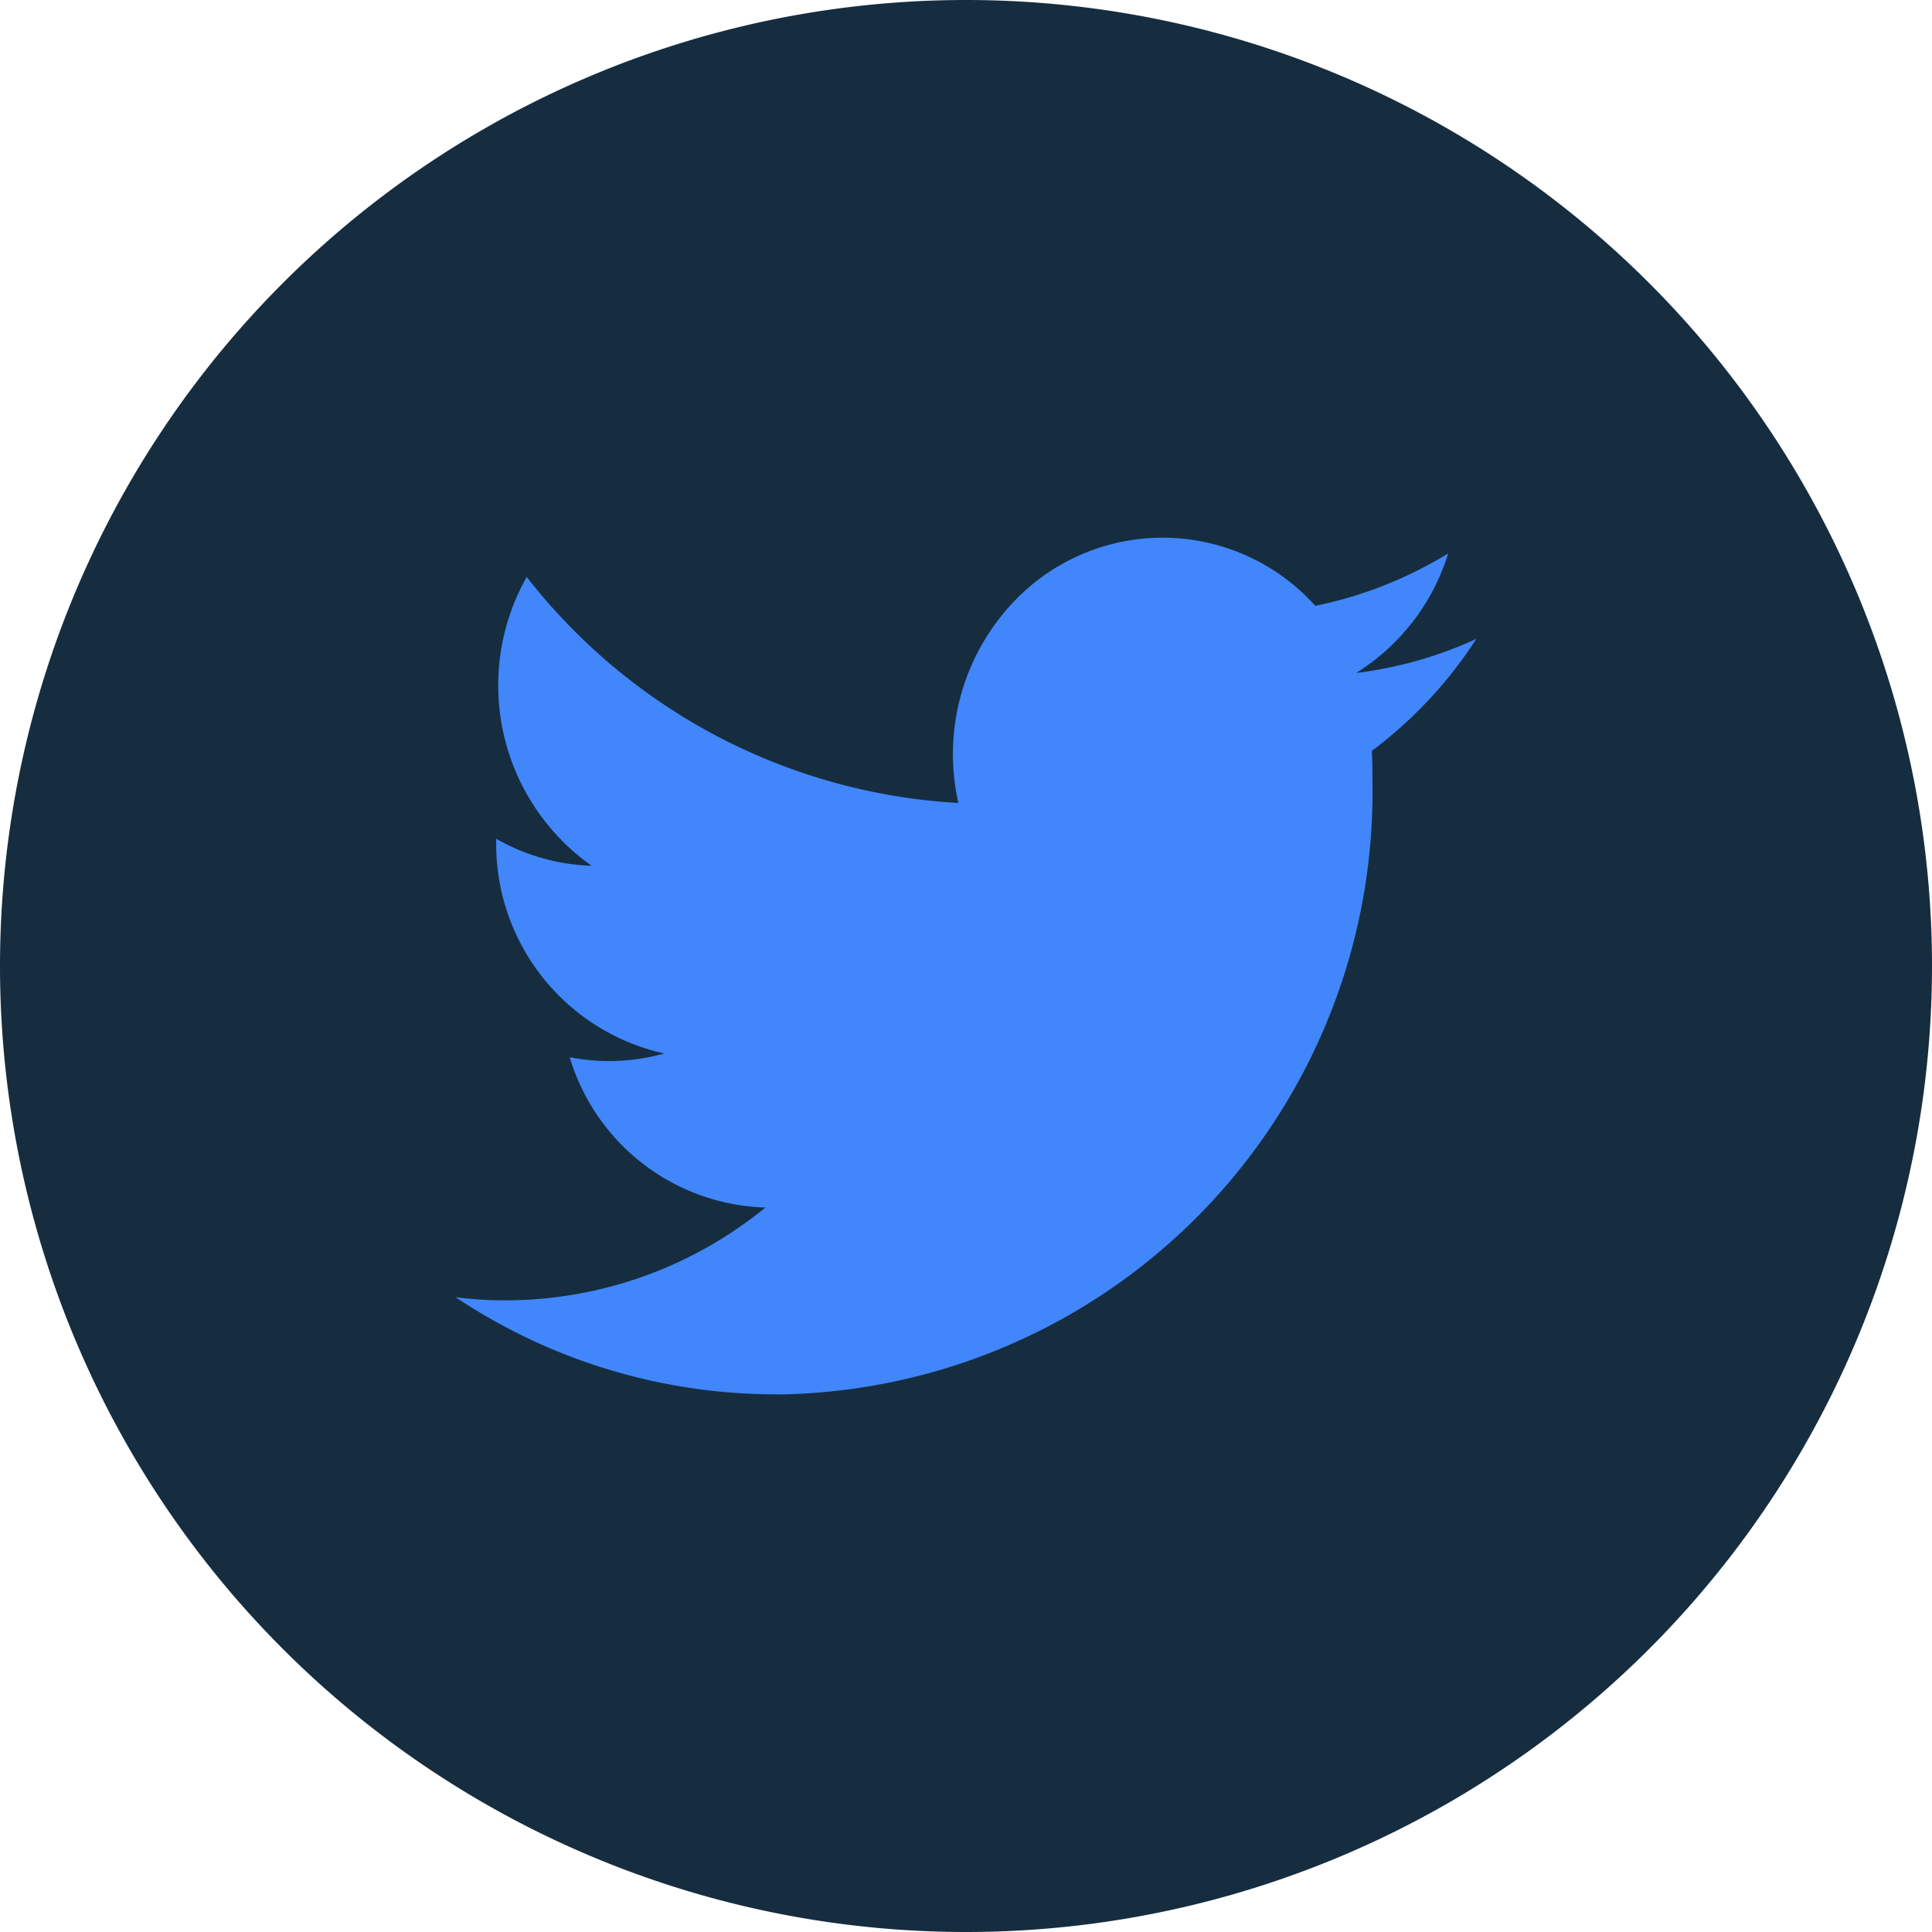 <svg xmlns="http://www.w3.org/2000/svg" width="24.316" height="24.316" viewBox="0 0 24.316 24.316">
    <g>
        <path fill="#162d40" d="M12.158 0a12.159 12.159 0 0 1 12.158 12.158 12.159 12.159 0 0 1-12.158 12.158A12.159 12.159 0 0 1 0 12.158 12.159 12.159 0 0 1 12.158 0z" transform="translate(0 0) translate(0 0)"/>
    </g>
    <g>
        <path fill="#4186fa" d="M191.735 256.885a7.585 7.585 0 0 0 7.5-7.748c0-.117 0-.236-.008-.352a5.46 5.46 0 0 0 1.316-1.41 5.107 5.107 0 0 1-1.513.429 2.716 2.716 0 0 0 1.159-1.505 5.174 5.174 0 0 1-1.673.66 2.581 2.581 0 0 0-3.729-.119 2.784 2.784 0 0 0-.763 2.6 7.41 7.41 0 0 1-5.433-2.845 2.78 2.78 0 0 0 .816 3.635 2.559 2.559 0 0 1-1.2-.34v.034a2.7 2.7 0 0 0 2.115 2.669 2.565 2.565 0 0 1-1.19.047 2.654 2.654 0 0 0 2.463 1.892 5.175 5.175 0 0 1-3.273 1.168 4.756 4.756 0 0 1-.627-.04 7.255 7.255 0 0 0 4.035 1.223" transform="translate(2.432 2.432) translate(-184.394 -241.766)"/>
        <path fill="none" d="M9.726 0a9.727 9.727 0 0 1 9.726 9.726 9.727 9.727 0 0 1-9.726 9.726A9.727 9.727 0 0 1 0 9.726 9.727 9.727 0 0 1 9.726 0z" transform="translate(2.432 2.432)"/>
    </g>
</svg>
